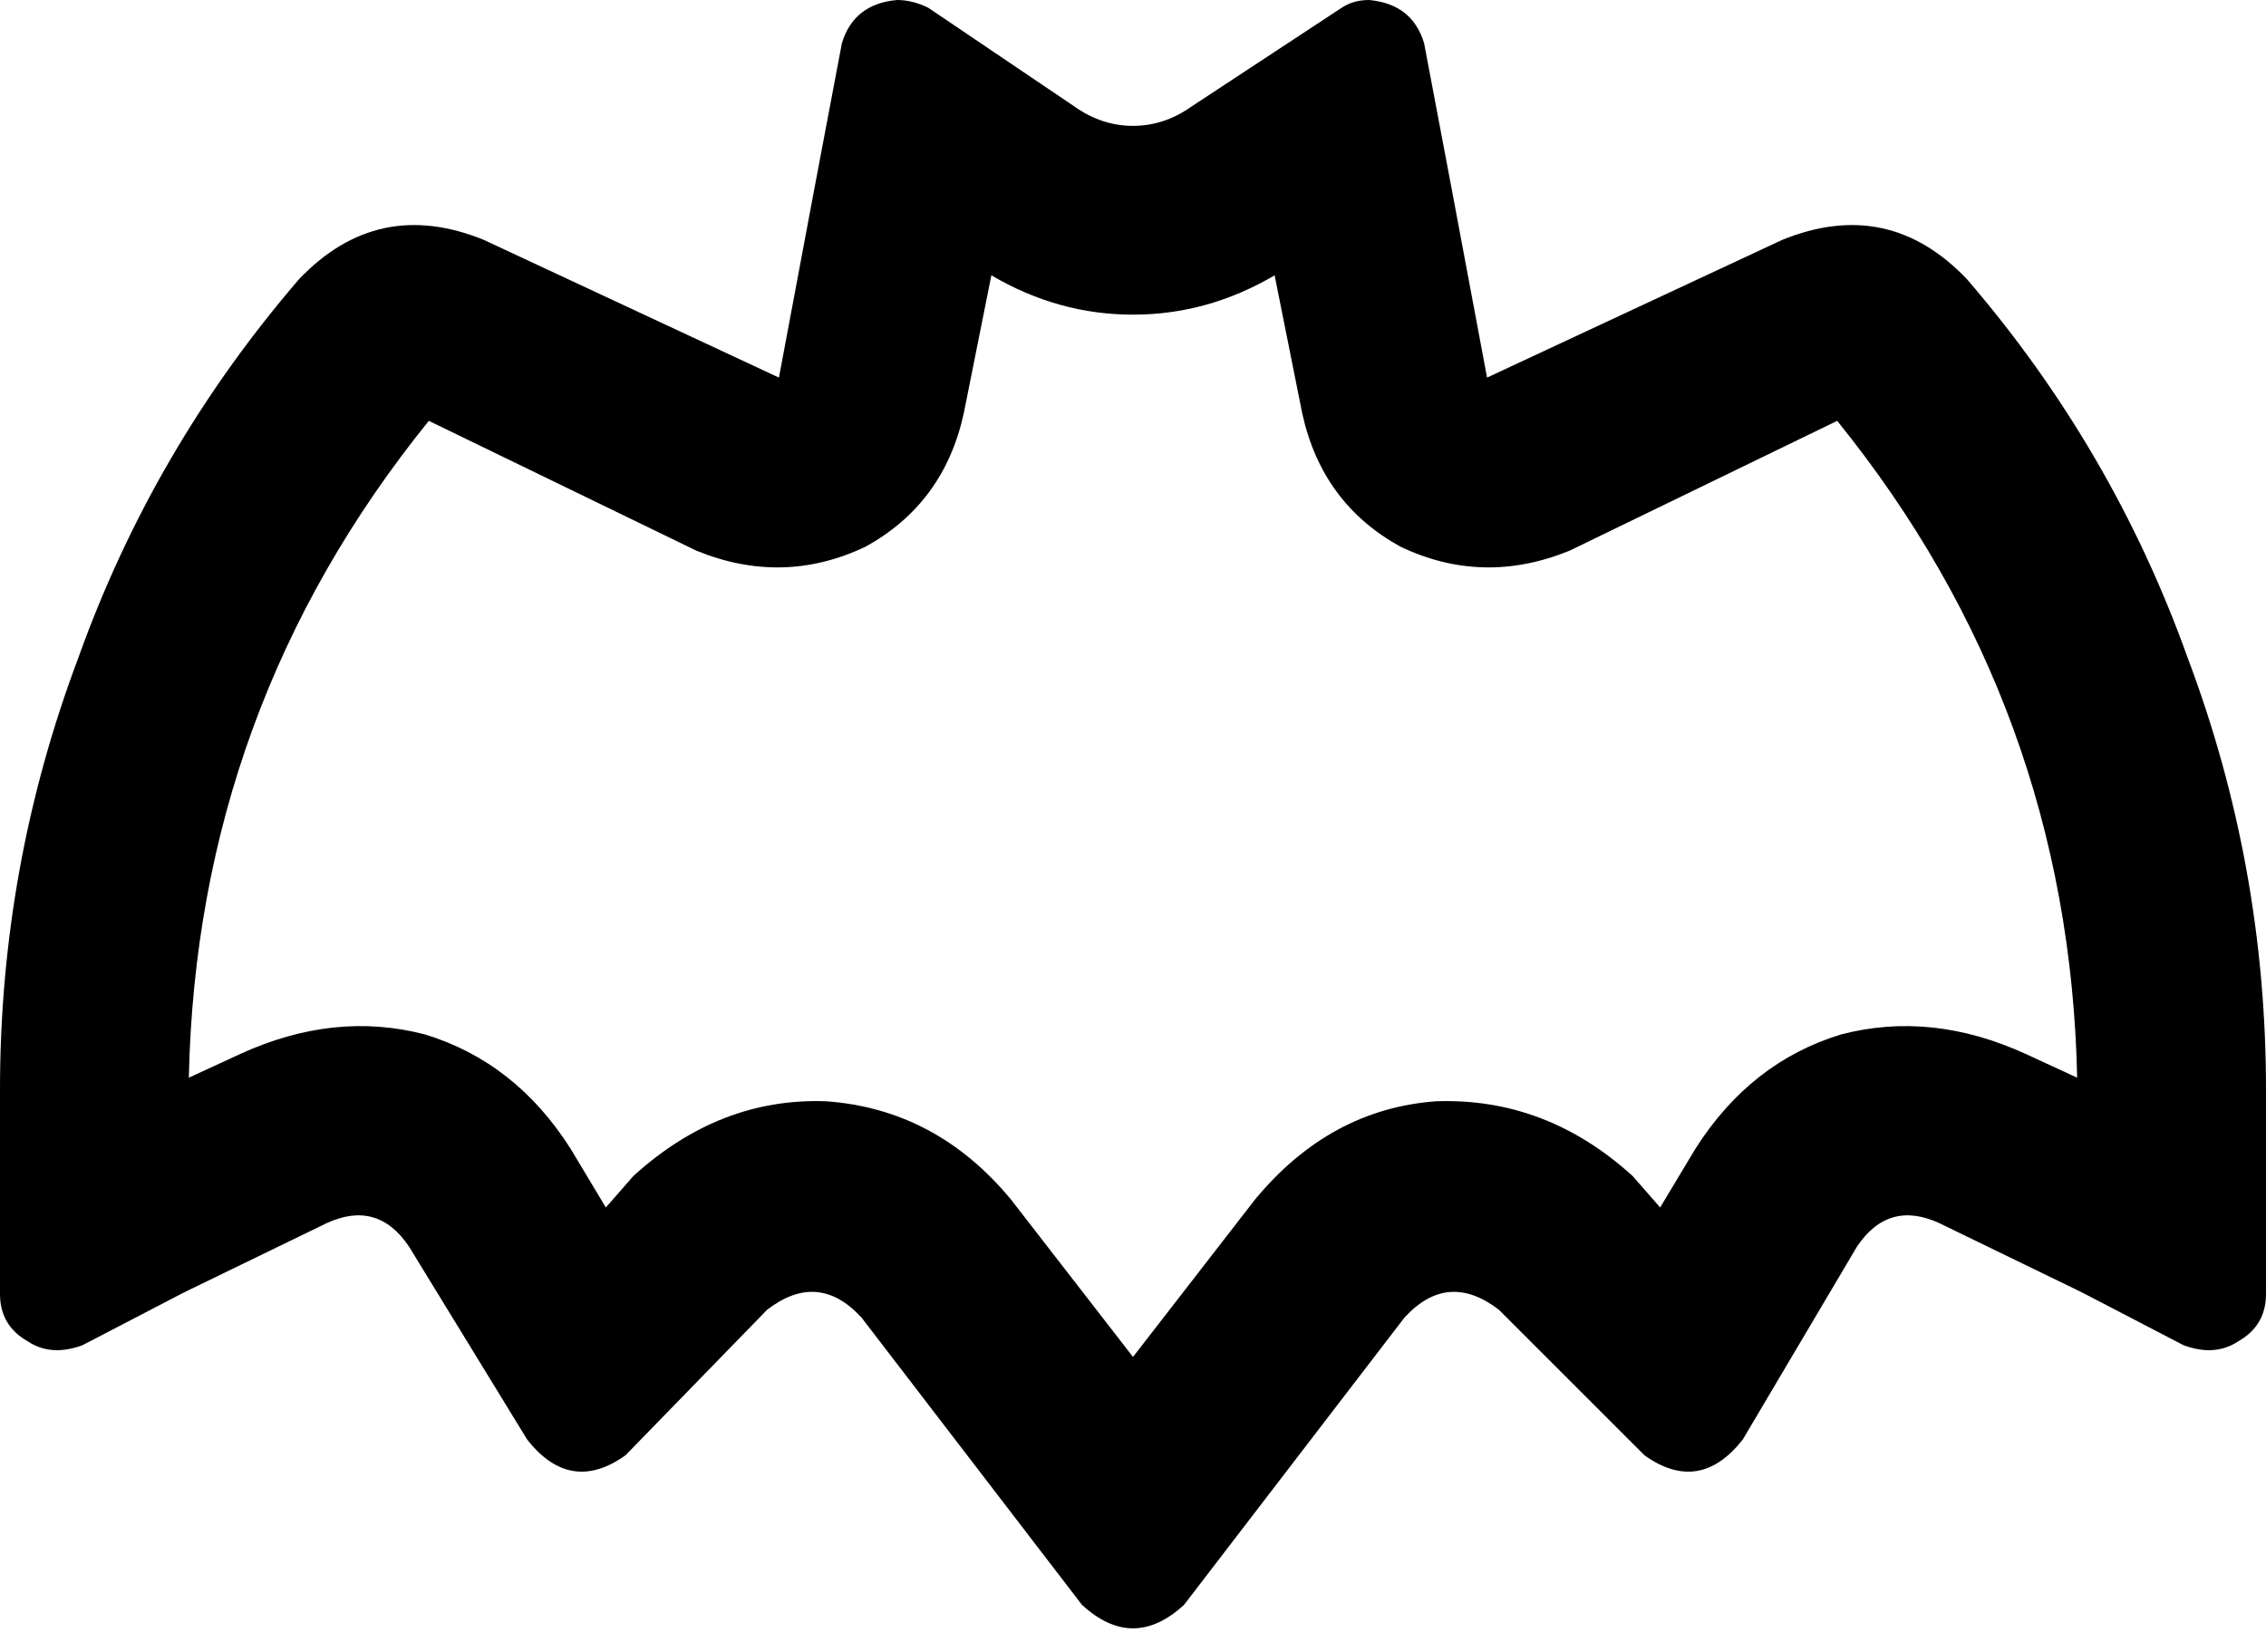 <svg xmlns="http://www.w3.org/2000/svg" viewBox="0 0 576 420">
  <path d="M 356 139 Q 336 128 331 105 L 324 70 L 324 70 Q 307 80 288 80 Q 269 80 252 70 L 245 105 L 245 105 Q 240 128 220 139 Q 199 149 177 140 L 109 107 L 109 107 Q 50 180 48 274 L 61 268 L 61 268 Q 85 257 108 263 Q 131 270 145 292 L 154 307 L 154 307 L 161 299 L 161 299 Q 183 279 210 280 Q 238 282 257 305 L 288 345 L 288 345 L 319 305 L 319 305 Q 338 282 365 280 Q 393 279 415 299 L 422 307 L 422 307 L 431 292 L 431 292 Q 445 270 468 263 Q 491 257 515 268 L 528 274 L 528 274 Q 526 180 467 107 L 399 140 L 399 140 Q 377 149 356 139 L 356 139 Z M 576 298 Q 576 298 576 298 L 576 298 L 576 298 Q 576 298 576 298 L 576 300 L 576 300 L 576 329 L 576 329 Q 576 337 569 341 Q 563 345 555 342 L 530 329 L 530 329 L 528 328 L 528 328 Q 528 328 528 328 Q 528 328 528 328 L 493 311 L 493 311 Q 480 305 472 317 L 443 366 L 443 366 Q 432 380 418 370 L 381 333 L 381 333 Q 368 323 357 335 L 301 408 L 301 408 Q 288 420 275 408 L 219 335 L 219 335 Q 208 323 195 333 L 159 370 L 159 370 Q 145 380 134 366 L 104 317 L 104 317 Q 96 305 83 311 L 48 328 L 48 328 Q 48 328 48 328 Q 48 328 48 328 L 46 329 L 46 329 L 21 342 L 21 342 Q 13 345 7 341 Q 0 337 0 329 L 0 300 L 0 300 L 0 298 L 0 298 Q 0 298 0 298 Q 0 298 0 298 L 0 277 L 0 277 Q 0 220 20 167 Q 39 114 76 71 Q 96 50 123 61 L 153 75 L 153 75 L 198 96 L 198 96 L 207 48 L 207 48 L 214 11 L 214 11 Q 217 1 228 0 Q 232 0 236 2 L 273 27 L 273 27 Q 280 32 288 32 Q 296 32 303 27 L 341 2 L 341 2 Q 344 0 348 0 Q 359 1 362 11 L 369 48 L 369 48 L 378 96 L 378 96 L 423 75 L 423 75 L 453 61 L 453 61 Q 480 50 500 71 Q 537 114 556 167 Q 576 220 576 277 L 576 298 L 576 298 Z" />
</svg>